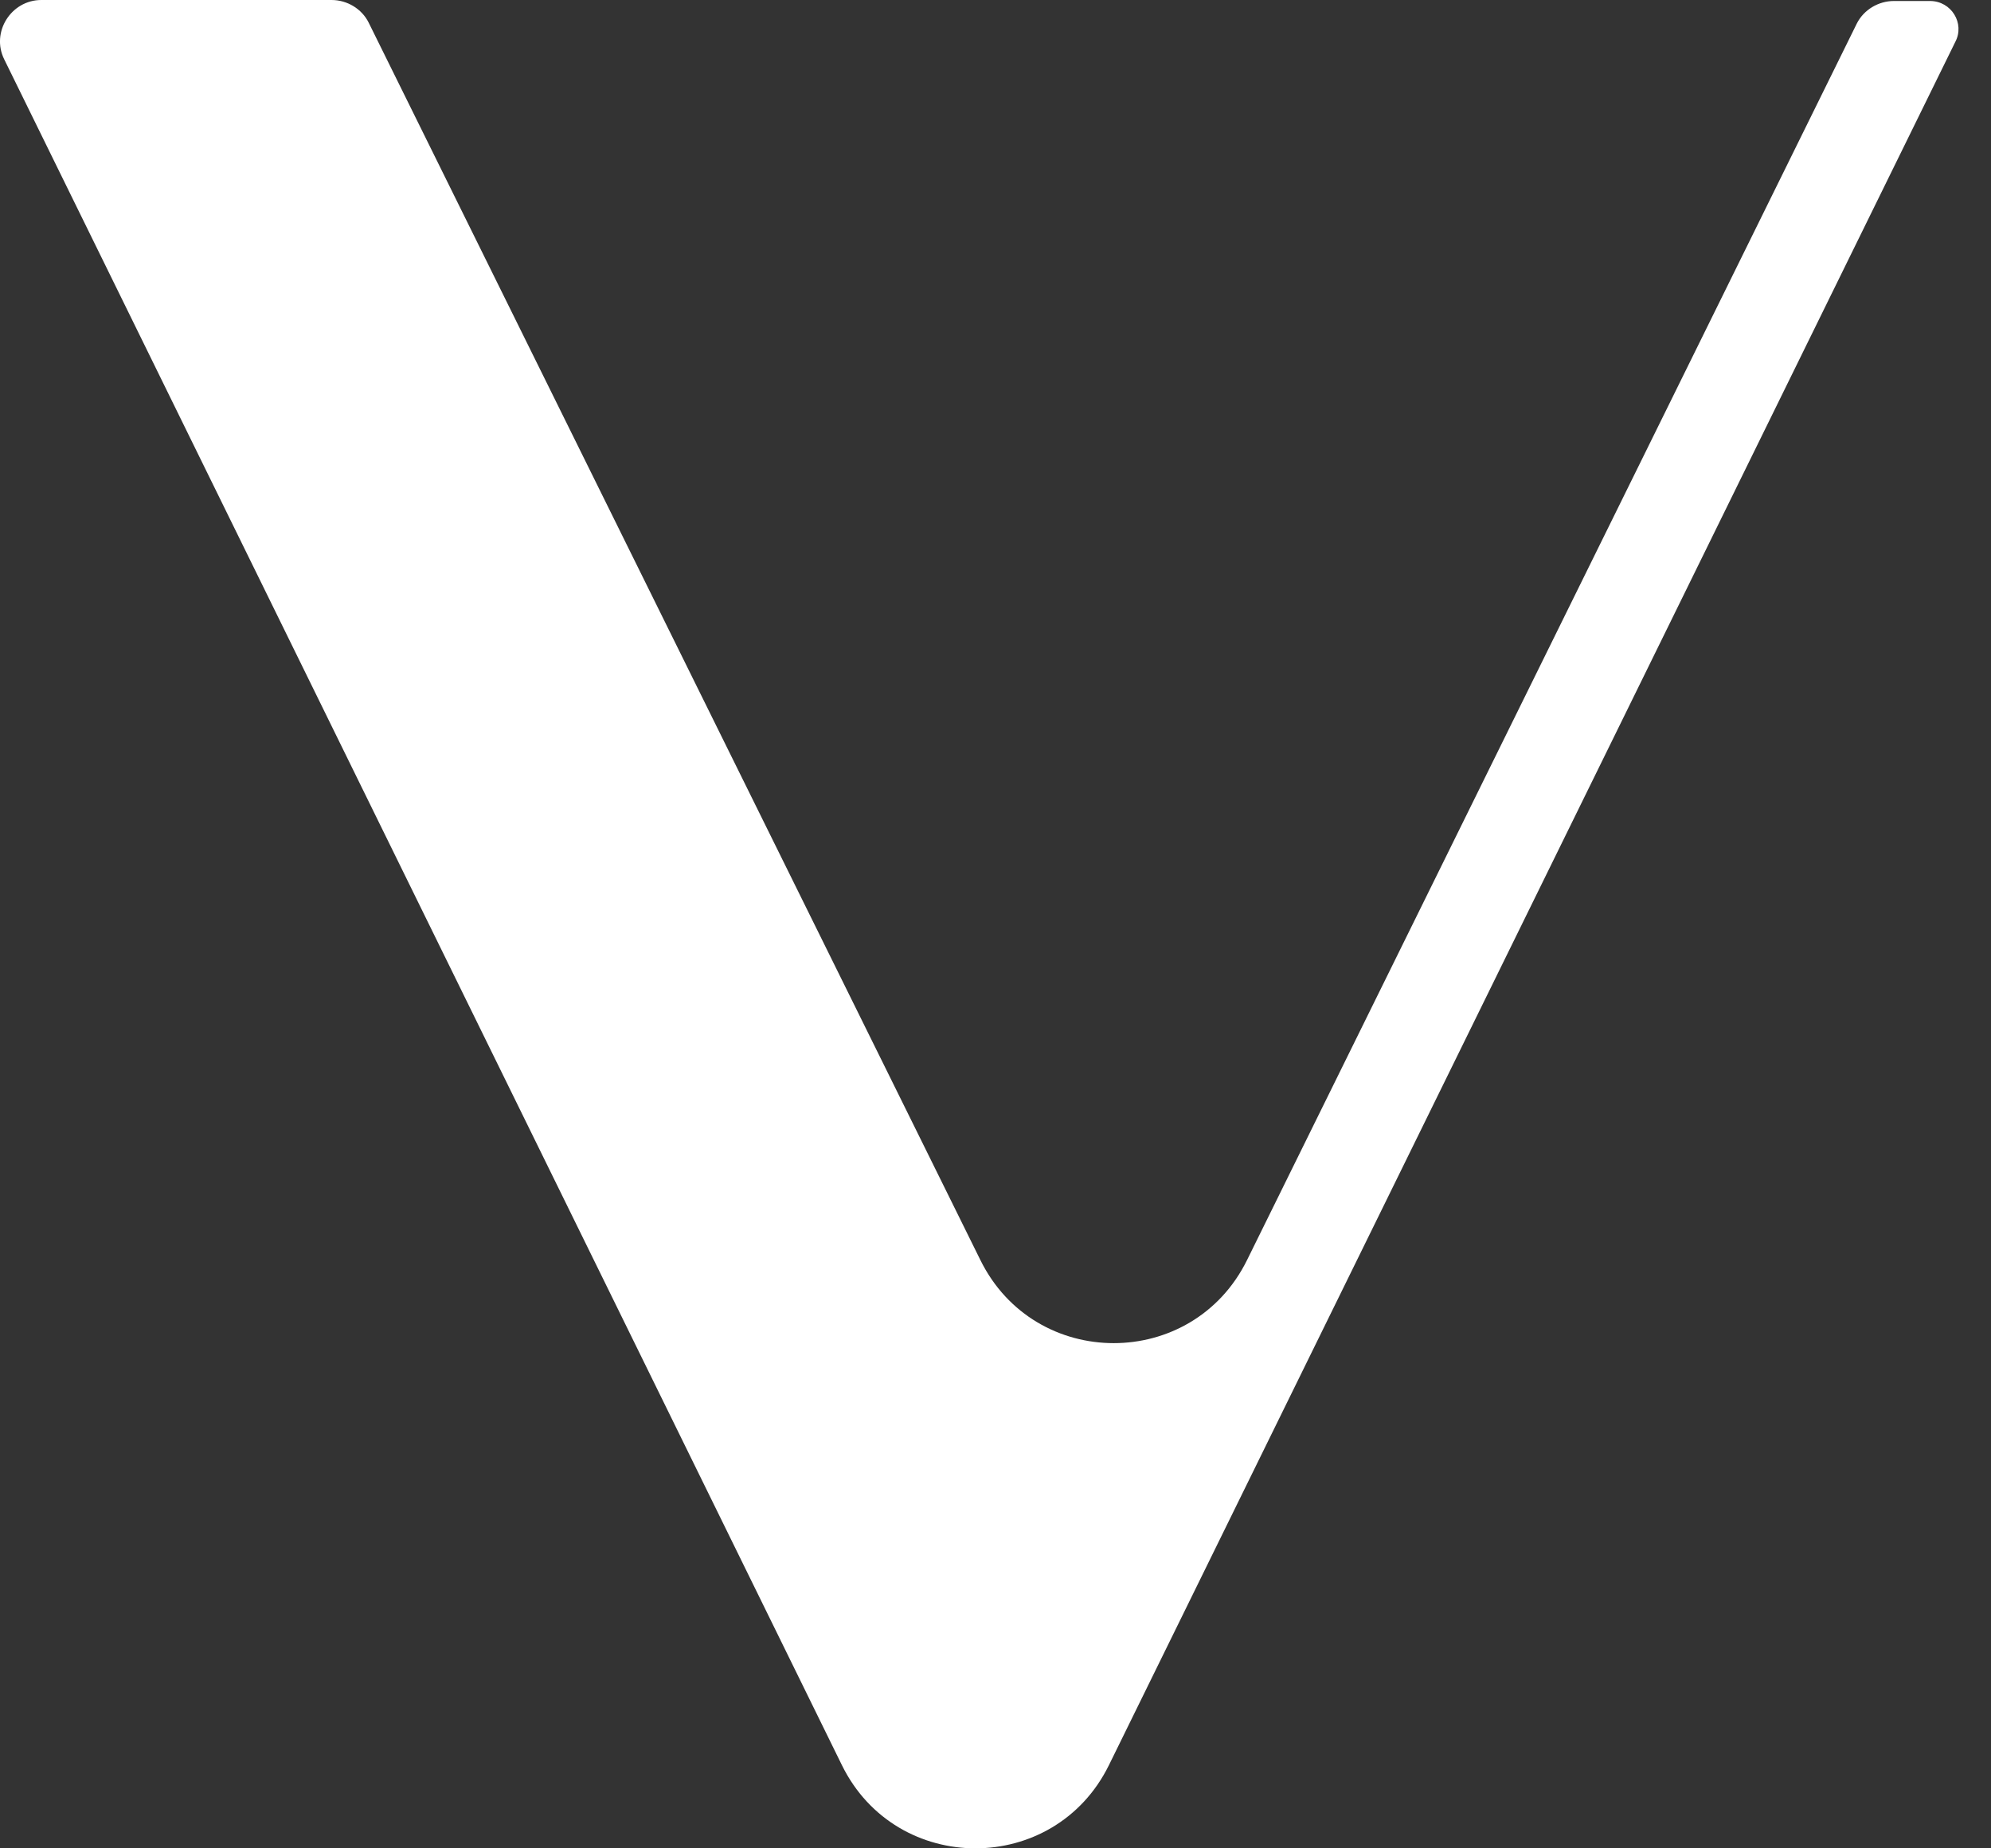 <svg width="28" height="26" viewBox="0 0 28 26" fill="none" xmlns="http://www.w3.org/2000/svg">
<rect x="0" y="0" width="28" height="26" fill="#333333" stroke="none"/>
<path d="M11.84 24.83L0.06 0.836C-0.131 0.453 0.157 0 0.581 0H4.663C4.882 0 5.087 0.124 5.183 0.315L13.786 17.722C14.553 19.284 16.772 19.284 17.539 17.722L26.114 0.329C26.211 0.138 26.416 0.014 26.635 0.014H27.142C27.443 0.014 27.635 0.329 27.498 0.589L15.595 24.83C14.828 26.39 12.607 26.39 11.84 24.83Z" fill="white"/>
</svg>
